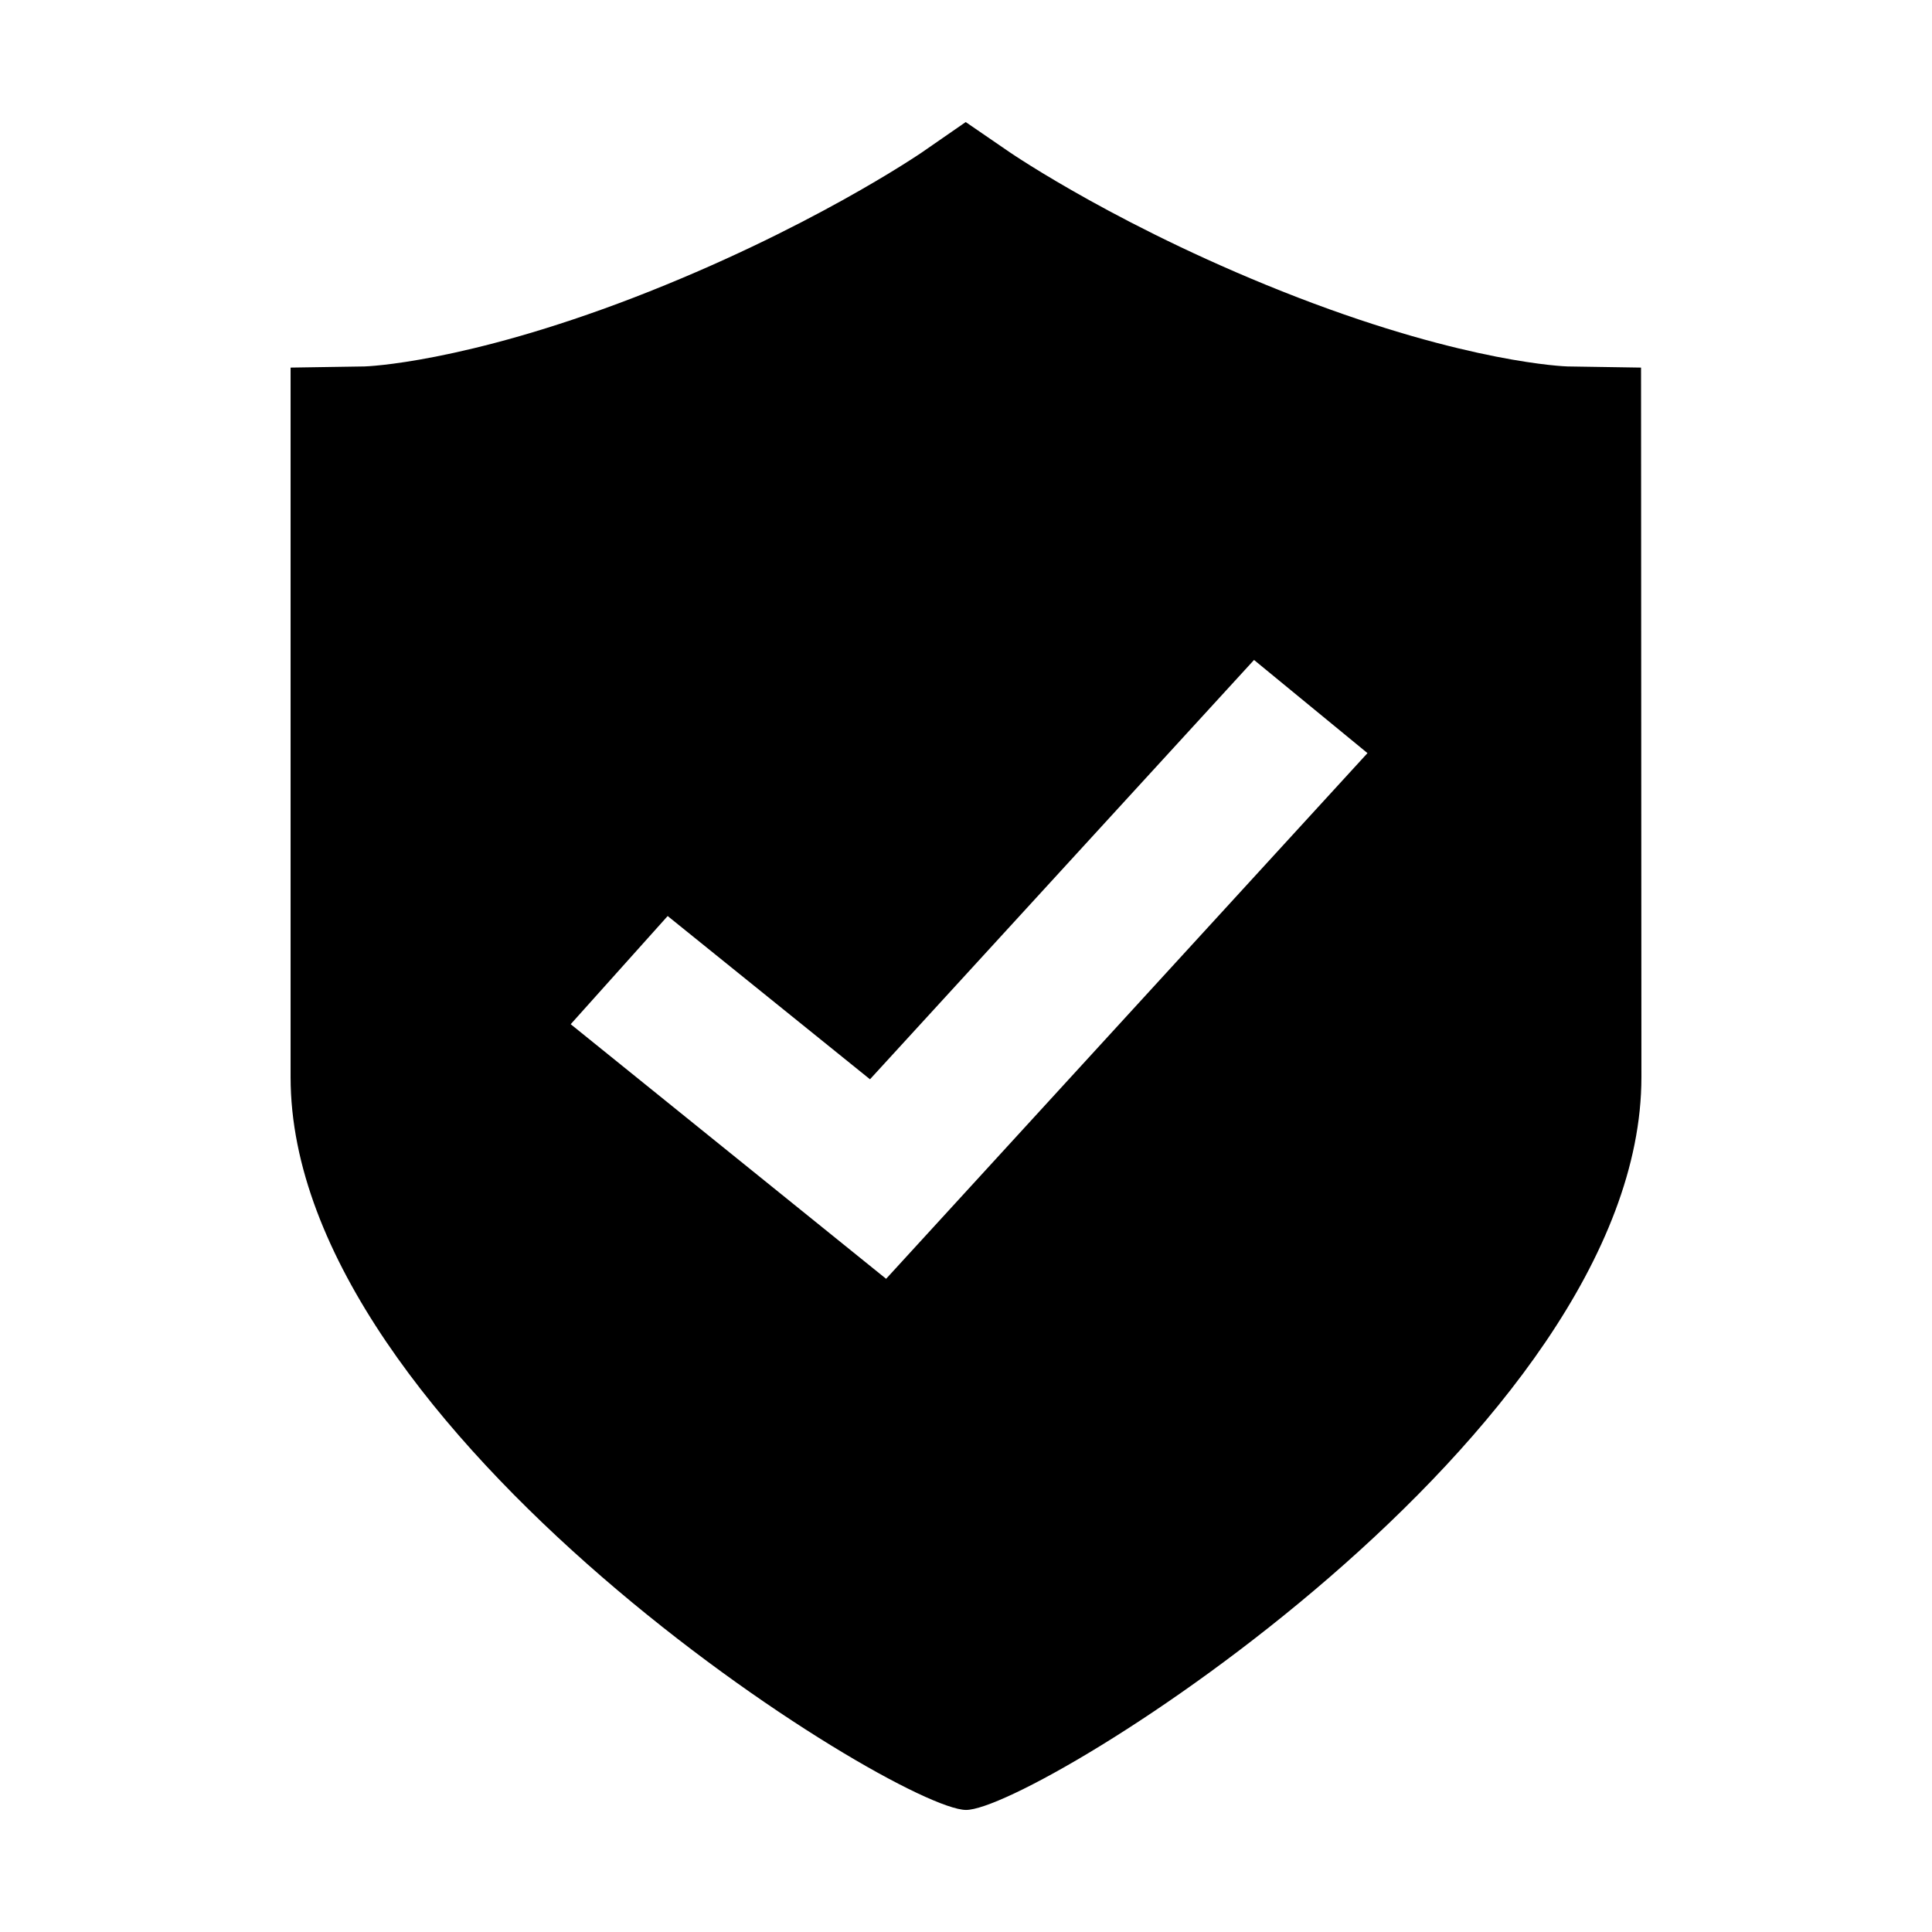 <?xml version="1.0" standalone="no"?><!DOCTYPE svg PUBLIC "-//W3C//DTD SVG 1.1//EN" "http://www.w3.org/Graphics/SVG/1.1/DTD/svg11.dtd"><svg t="1499050680953" class="icon" style="" viewBox="0 0 1024 1024" version="1.1" xmlns="http://www.w3.org/2000/svg" p-id="3867" xmlns:xlink="http://www.w3.org/1999/xlink" width="200" height="200"><defs><style type="text/css"></style></defs><path d="M869.787 194.832l-38.957-0.612c-0.918 0-52.526-1.748-142.699-36.445-92.49-35.658-152.139-76.561-152.707-76.911l-23.576-16.168-23.357 16.168c-0.569 0.35-60.218 41.253-152.707 76.911-90.195 34.697-141.782 36.445-142.612 36.445l-39.155 0.612 0 376.075c0 188.78 320.686 388.048 357.94 388.398 36.38 0.35 358.028-199.618 358.028-388.398L869.787 194.832 869.787 194.832zM469.656 677.795l-167.171-134.944 51.39-57.333 107.237 86.525 203.55-222.253 60.131 49.38L469.656 677.795 469.656 677.795zM469.656 677.795" p-id="3868"></path></svg>